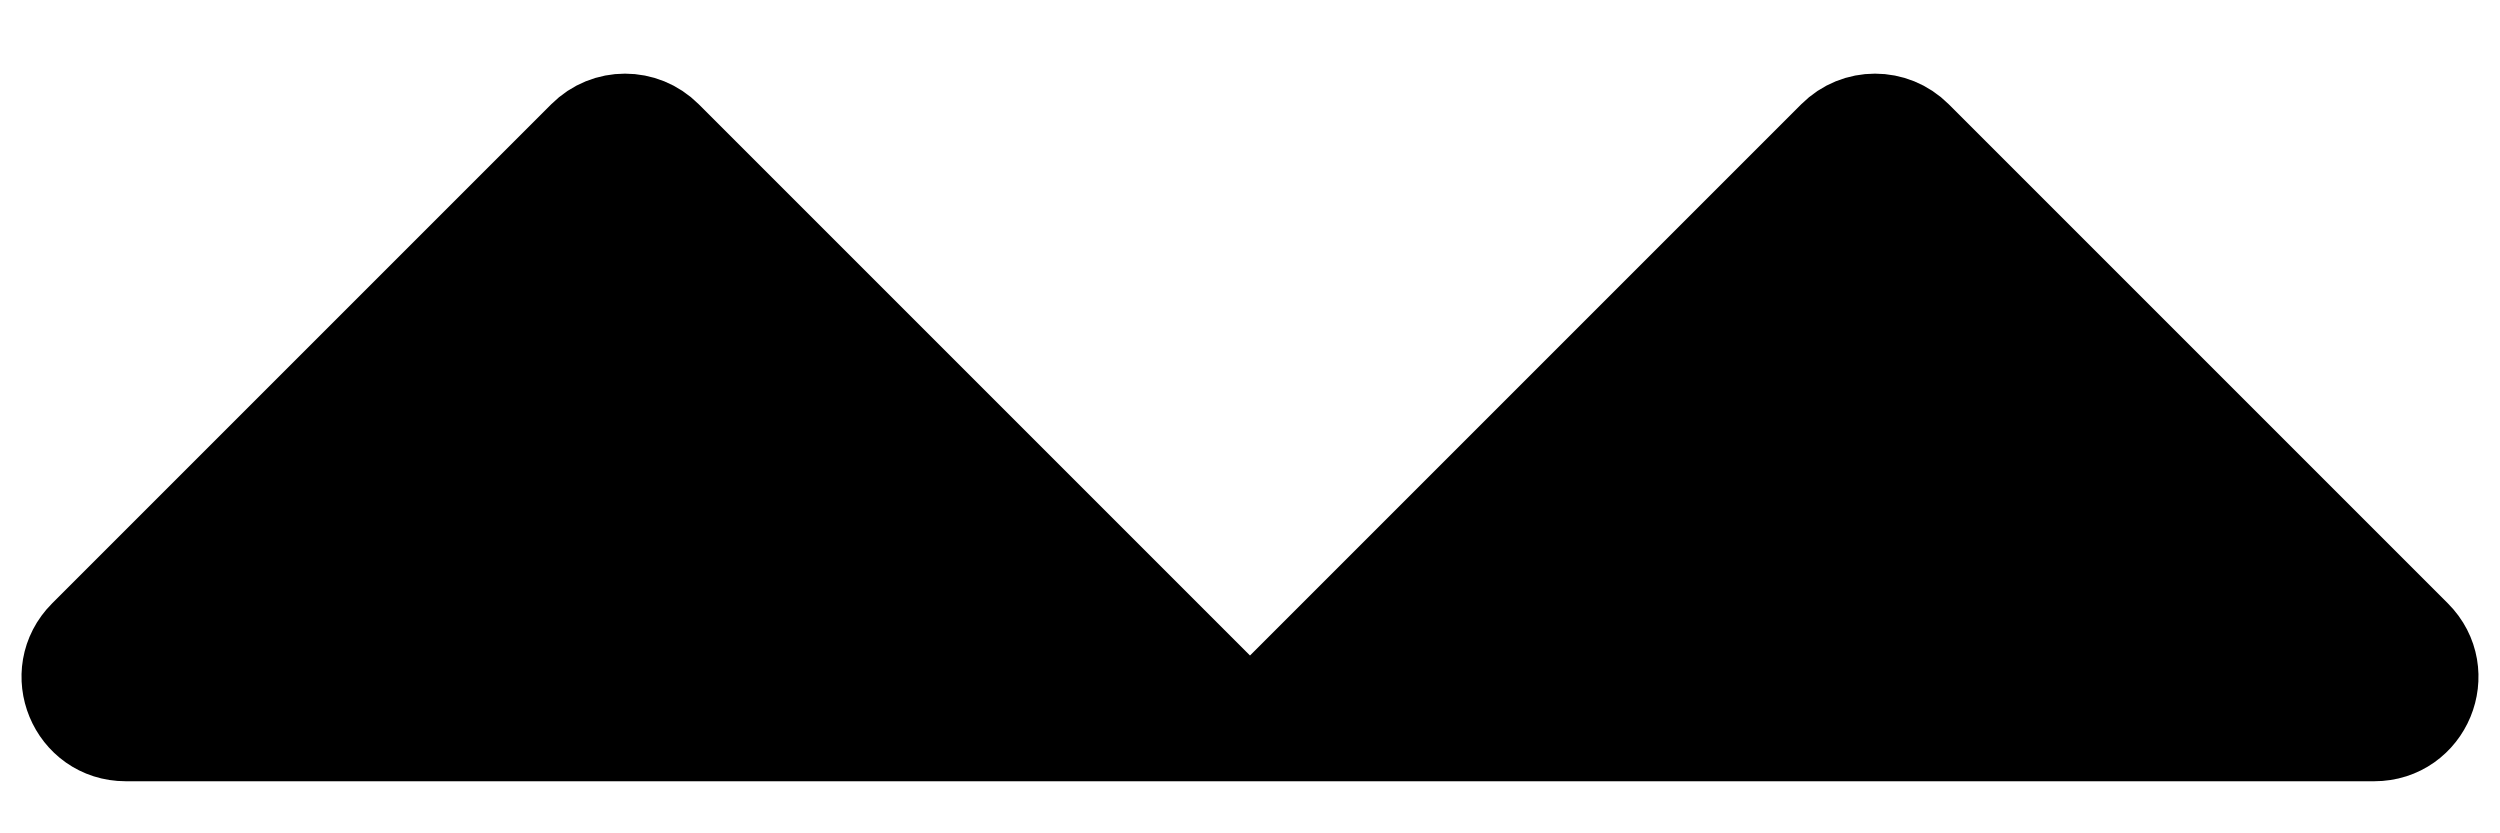 <svg width="24" height="8" viewBox="0 0 24 8" fill="none" xmlns="http://www.w3.org/2000/svg">
<path d="M5.646 0.354L0.854 5.146C0.539 5.461 0.762 6 1.207 6H22.793C23.238 6 23.461 5.461 23.146 5.146L18.354 0.354C18.158 0.158 17.842 0.158 17.646 0.354L12.354 5.646C12.158 5.842 11.842 5.842 11.646 5.646L6.354 0.354C6.158 0.158 5.842 0.158 5.646 0.354Z" transform="translate(0 1)" fill="black" stroke="black" stroke-linecap="round" stroke-linejoin="round"/>
</svg>
